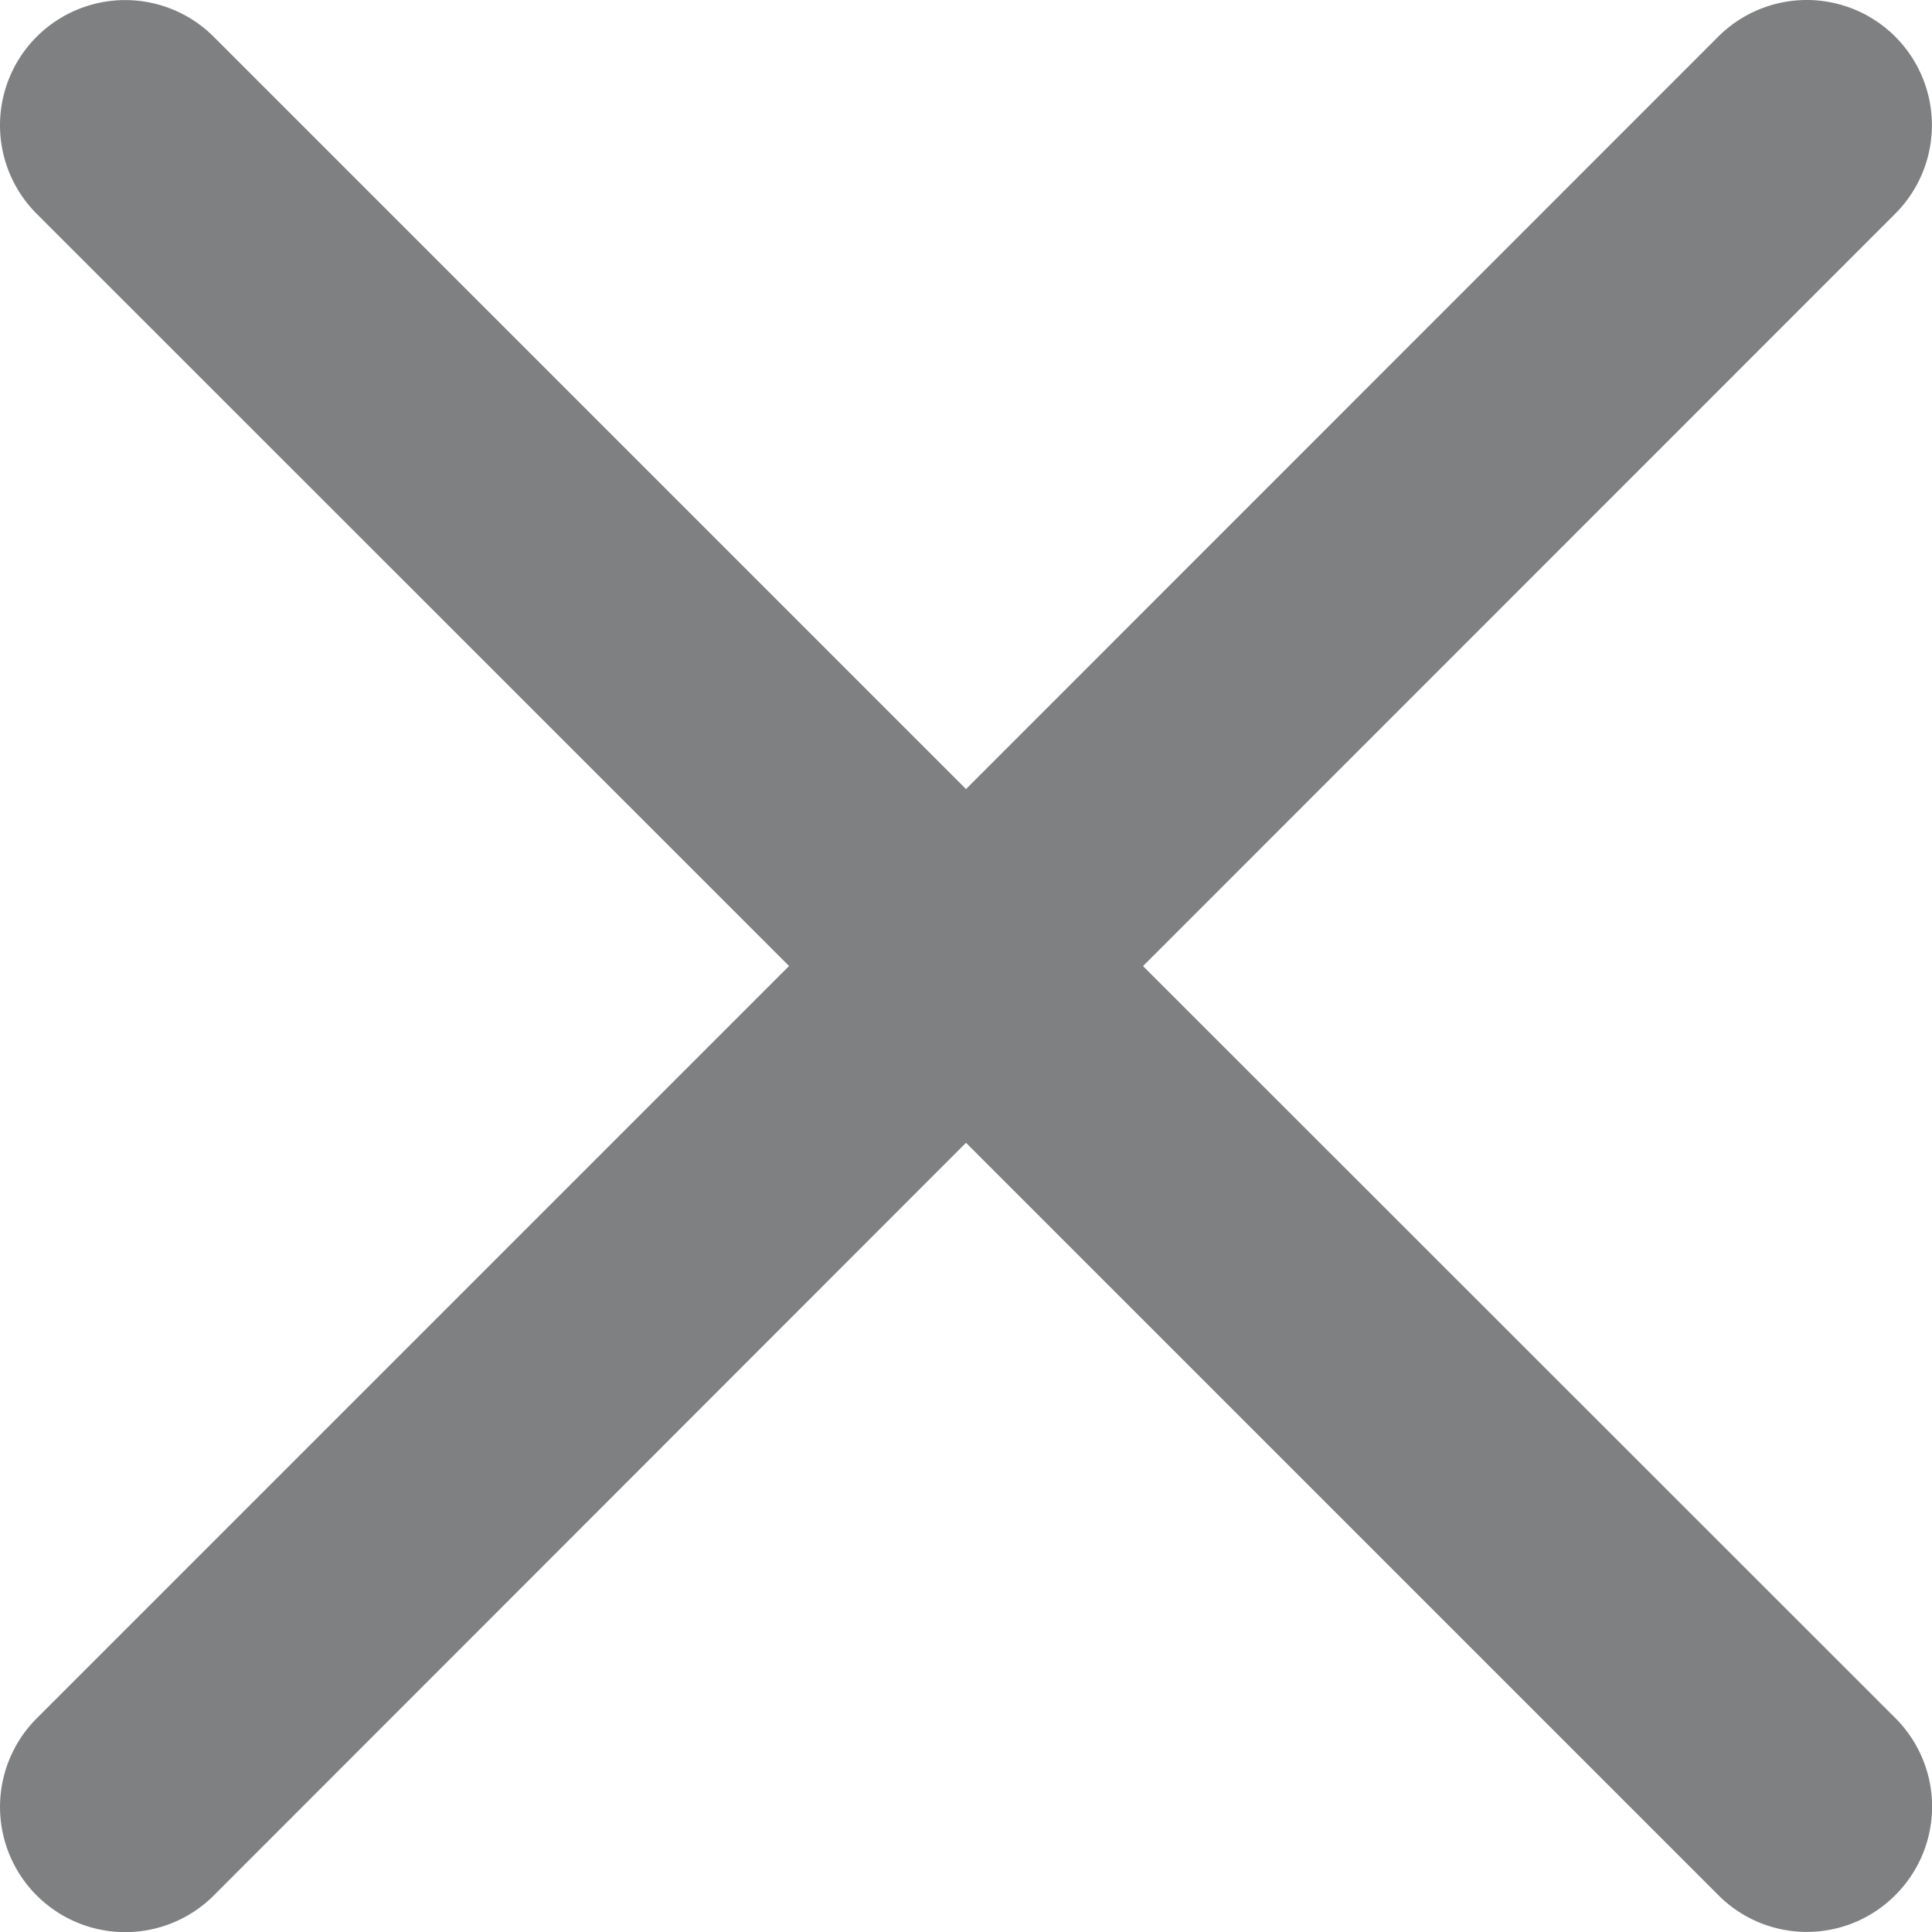 <svg width="12" height="12" fill="none" xmlns="http://www.w3.org/2000/svg"><path d="M7.1 6l4.672-4.673a.776.776 0 10-1.1-1.099L6 4.901 1.327.228a.777.777 0 10-1.099 1.1L4.901 6 .228 10.673a.776.776 0 101.1 1.1L6 7.098l4.673 4.673a.775.775 0 001.099 0 .776.776 0 000-1.1L7.099 6z" fill="#7F8081"/></svg>